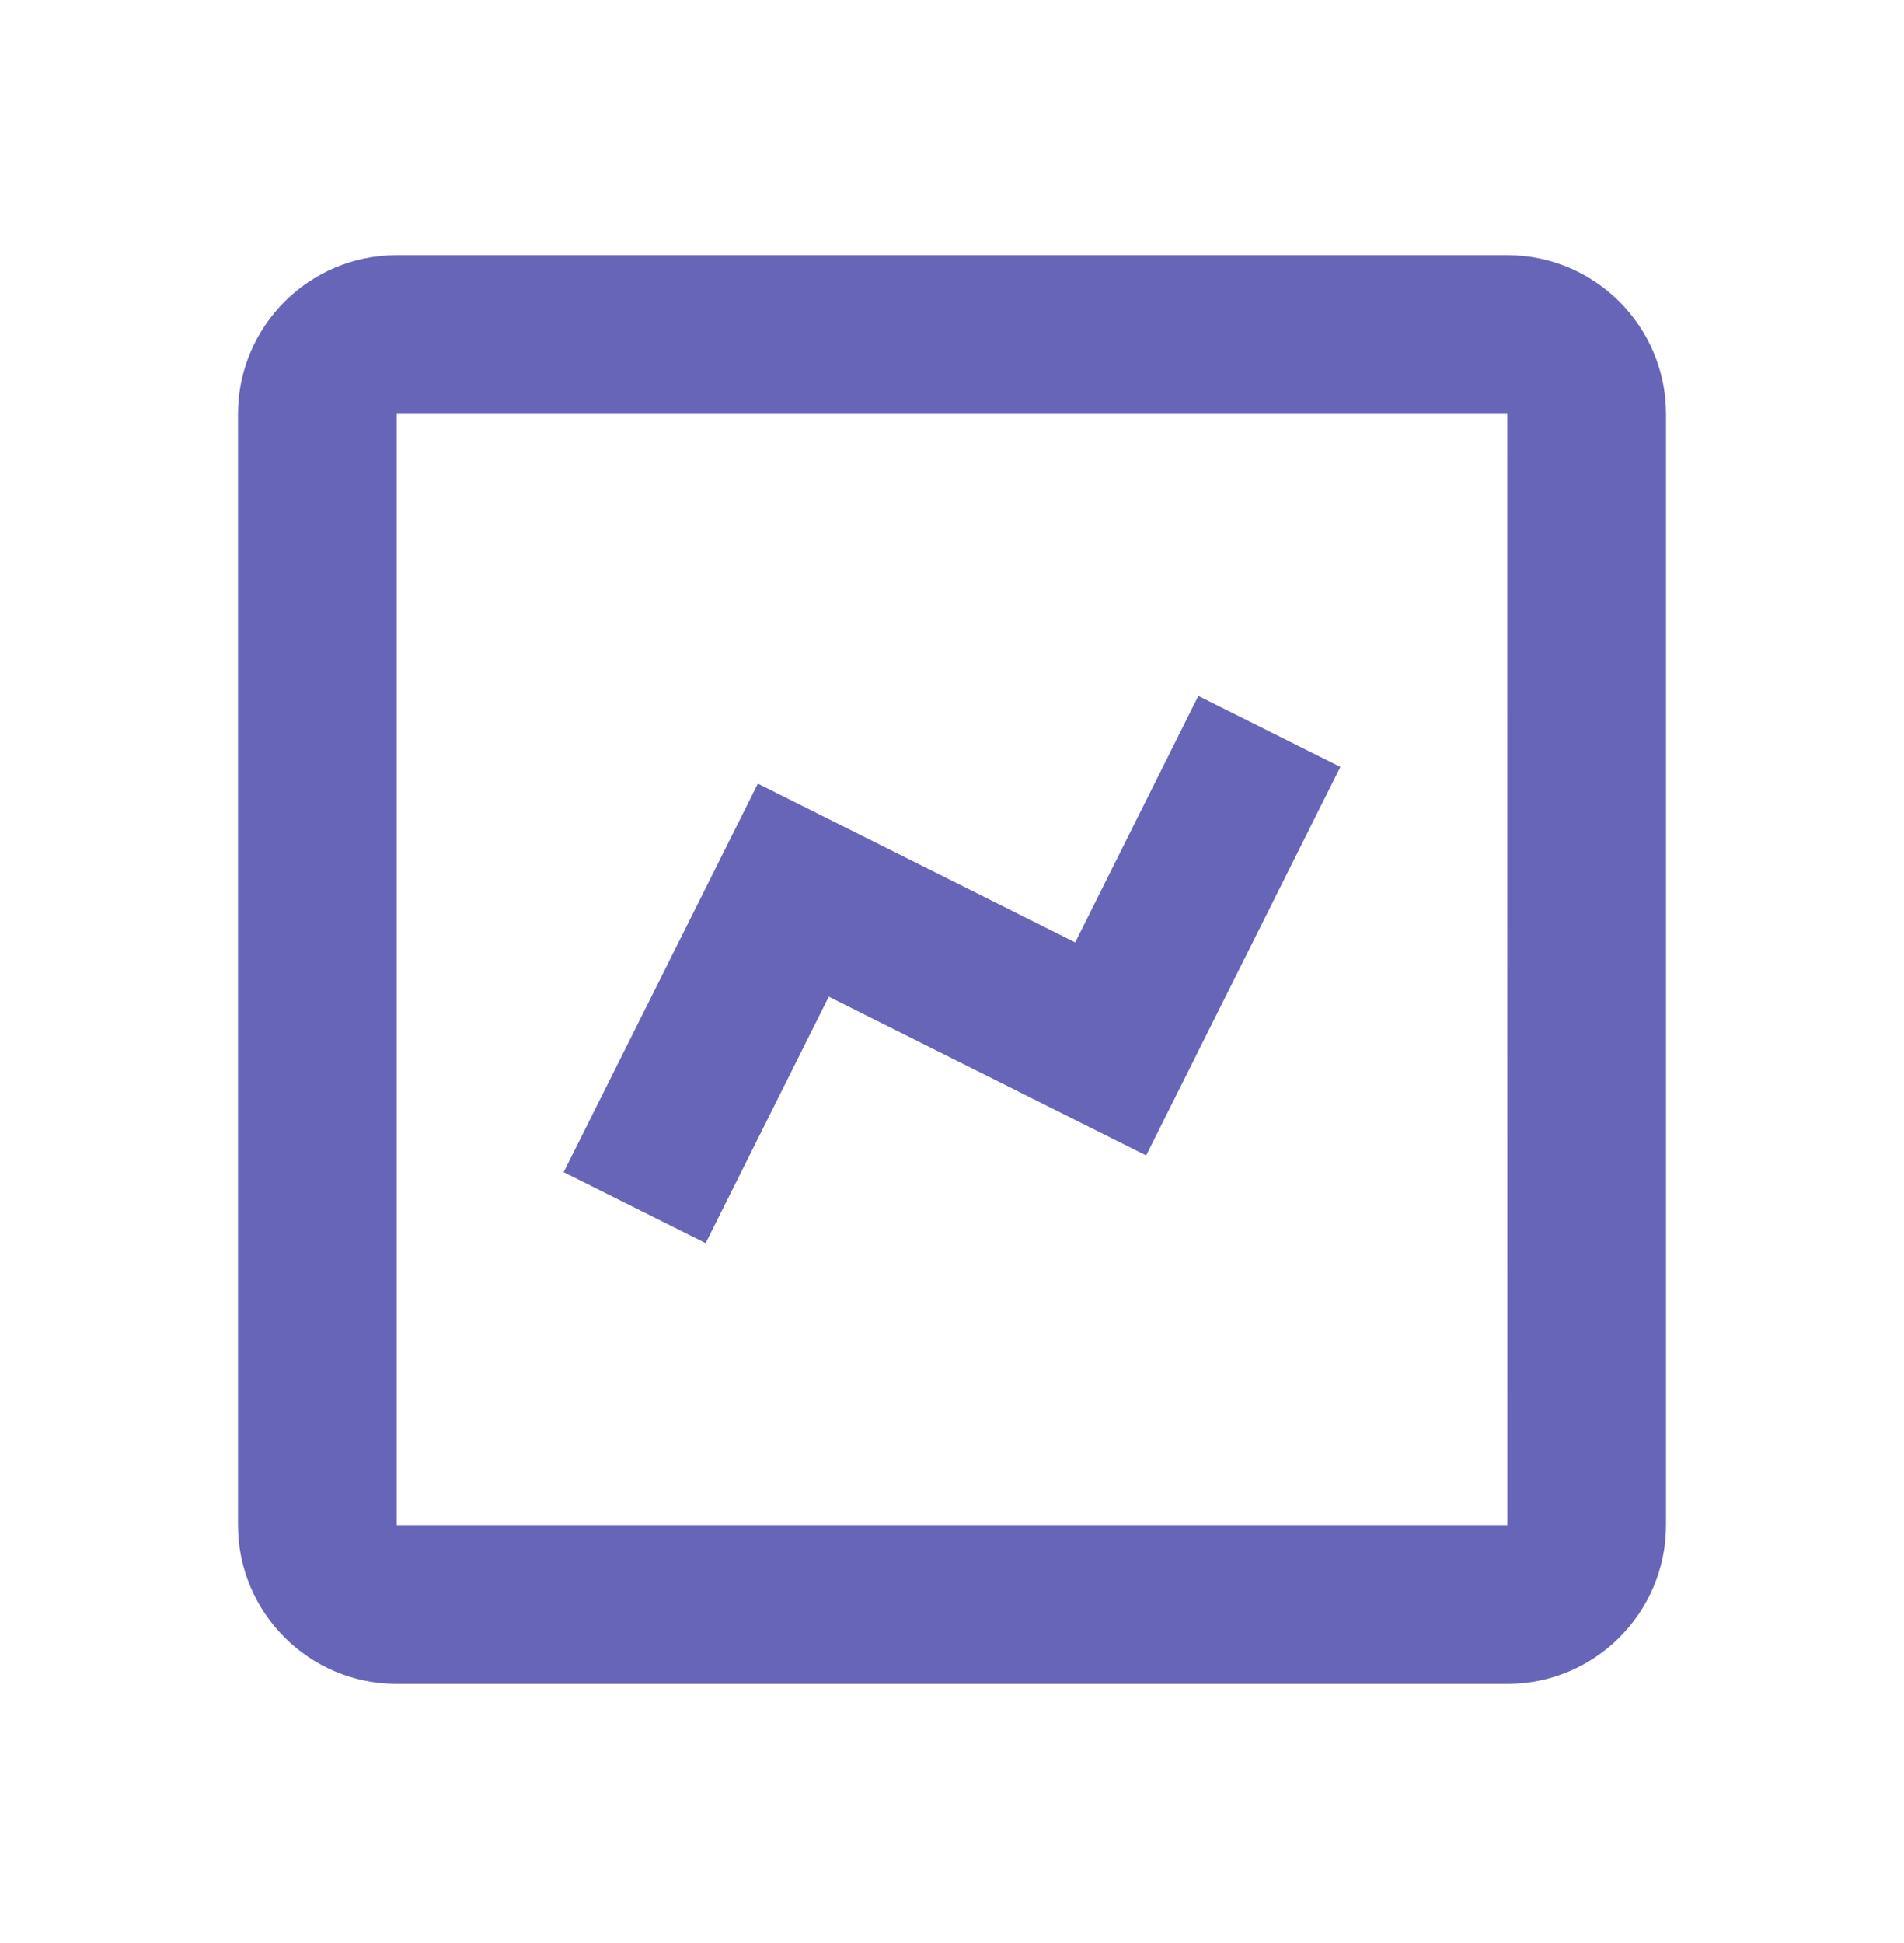 <svg width="50" height="51" viewBox="0 0 50 51" fill="none" xmlns="http://www.w3.org/2000/svg">
<path d="M10.417 44.199H39.583C41.881 44.199 43.75 42.33 43.75 40.032V10.865C43.75 8.567 41.881 6.699 39.583 6.699H10.417C8.119 6.699 6.25 8.567 6.25 10.865V40.032C6.25 42.33 8.119 44.199 10.417 44.199ZM10.417 10.865H39.583L39.585 40.032H10.417V10.865Z" fill="#6665B7"/>
<path d="M28.235 24.736L19.902 20.569L14.802 30.767L18.531 32.63L21.764 26.161L30.098 30.328L35.198 20.13L31.468 18.267L28.235 24.736Z" fill="#6665B7"/>
</svg>
